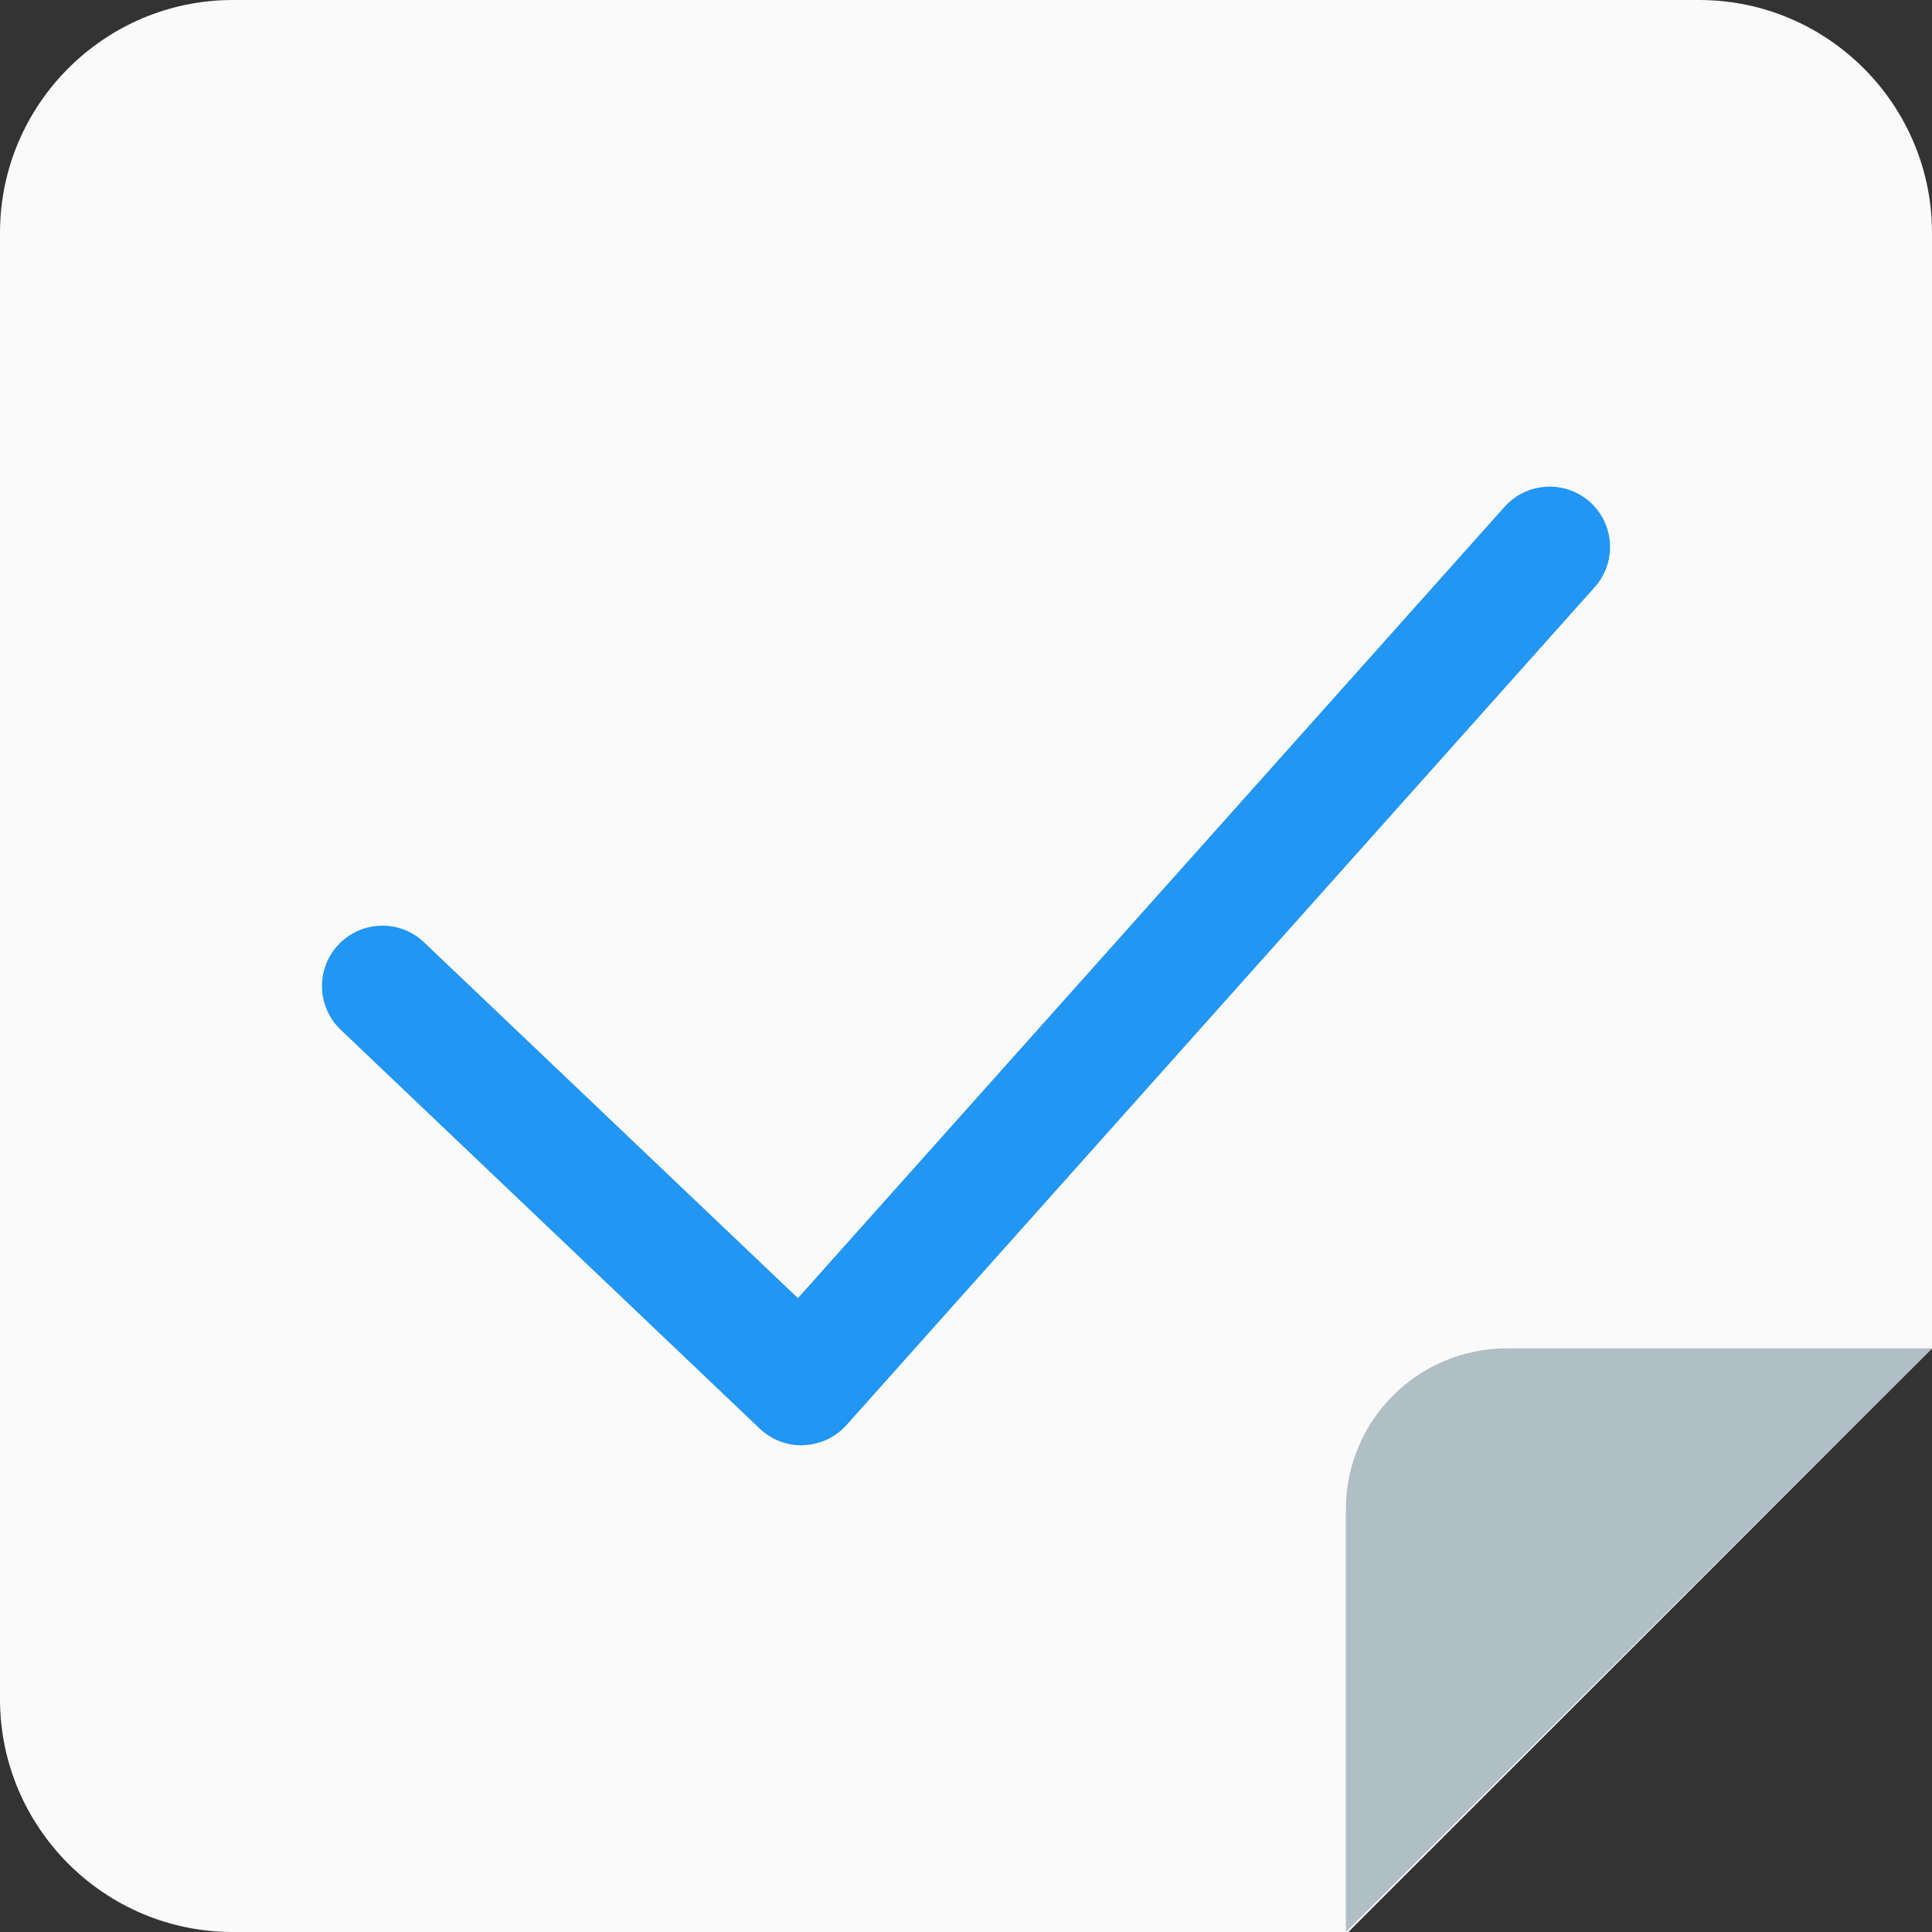 <svg id="color" enable-background="new 0 0 24 24" height="512" viewBox="0 0 24 24" width="512" xmlns="http://www.w3.org/2000/svg"><rect x="0" y="0" width="24" height="24" fill="#333333" stroke="none"/><path d="m21.107 0h-18.214c-1.595 0-2.893 1.298-2.893 2.893v18.214c0 1.595 1.298 2.893 2.893 2.893h13.857l7.25-7.25v-13.857c0-1.595-1.298-2.893-2.893-2.893z" fill="#fafafa"/><path d="m9.955 17.954c-.192 0-.377-.074-.517-.207l-5.205-4.954c-.3-.286-.312-.761-.026-1.061s.761-.312 1.061-.026l4.644 4.42 8.779-9.831c.276-.308.75-.335 1.059-.06.309.276.336.75.06 1.059l-9.295 10.409c-.135.151-.326.241-.529.249-.011.002-.021.002-.031.002z" fill="#2196f3"/><path d="m24 16.75h-5.281c-1.105 0-2 .895-2 2v5.25z" fill="#b0bec5"/></svg>